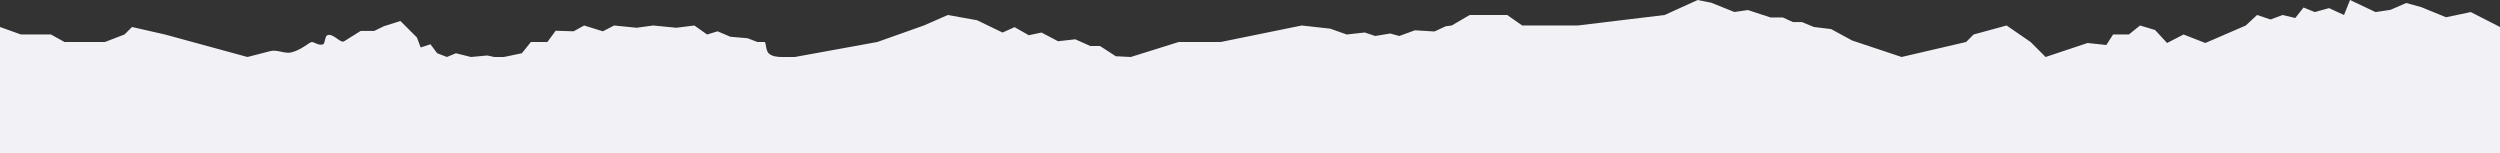 <svg xmlns="http://www.w3.org/2000/svg" version="1.1" width="100%" viewBox="0 0 1667 102" fill="none" preserveAspectRatio="none"><rect x="0" y="0" width="1667" height="102" fill="#333333" stroke="none"/><path d="M0 102V18L14 23H34L43 28H70L83 23L88 18L110 23L165 38C169.13 36.913 174.712 35.472 180.5 34.023C184.719 32.967 190.047 35.93 194 35C201.258 33.292 206.255 28 208 28C209.361 28 213.031 30.764 215.5 29.5C216.777 28.846 216.634 24.468 218 23.652C221.756 21.407 227.081 29.274 229.5 27.5L240.5 20.625H249.5L256 17.474L267 14L278 25L280.5 31.652L287 29.5L291.5 35.5L298 38L304 35.5L314 38L325 37L329.5 38H336L348 35.5L354 28H365L370.5 20.5L382.5 20.875L389.5 17L402 20.875L409.5 17L424.5 18.5L435.5 17L451 18.5L463 17L471.5 23L478.5 20.875L487 24.5L498.5 25.5L505 28H510C510.958 29.597 510.605 33.473 512.5 35.5C514.561 37.705 518.916 38 521 38H530L585 28L616 17L632 10L651.5 13.5L668.5 21.7L676.5 18.1L686 23.5L694.5 21.7L705.5 27.5L717 26.2L727 30.679H733.5L744 37.5L754 38L786 28H814L868 17L887 19.111L898 23L910 21.667L917 24L927 22.333L933 24L943.5 20.196L956.5 21L964 17.522L968 17L980 10H1005L1015 17H1052L1110 10L1132 0L1141 1.8L1156.5 8L1165.5 6.7L1180.5 11.625H1188.75L1195.5 14.694H1201.5L1209.5 18L1221 19.389L1235 27L1268 38L1311 28L1316 23L1338 17L1354 28L1364 38L1392 28.667L1404.5 30L1409 23H1419.5L1427 17L1437 20L1445 28.667L1456 23L1470.5 28.667L1497.5 17L1505 10L1514 13L1522 10L1530.5 12L1536 5L1543.5 8.05L1553 5.409L1563 10L1567 0L1584 8.05L1594 6.55L1604.5 2L1614.5 4.75L1631 11.5L1647.5 8.05L1667 18V102H0Z" fill="#f2f1f6"/></svg>